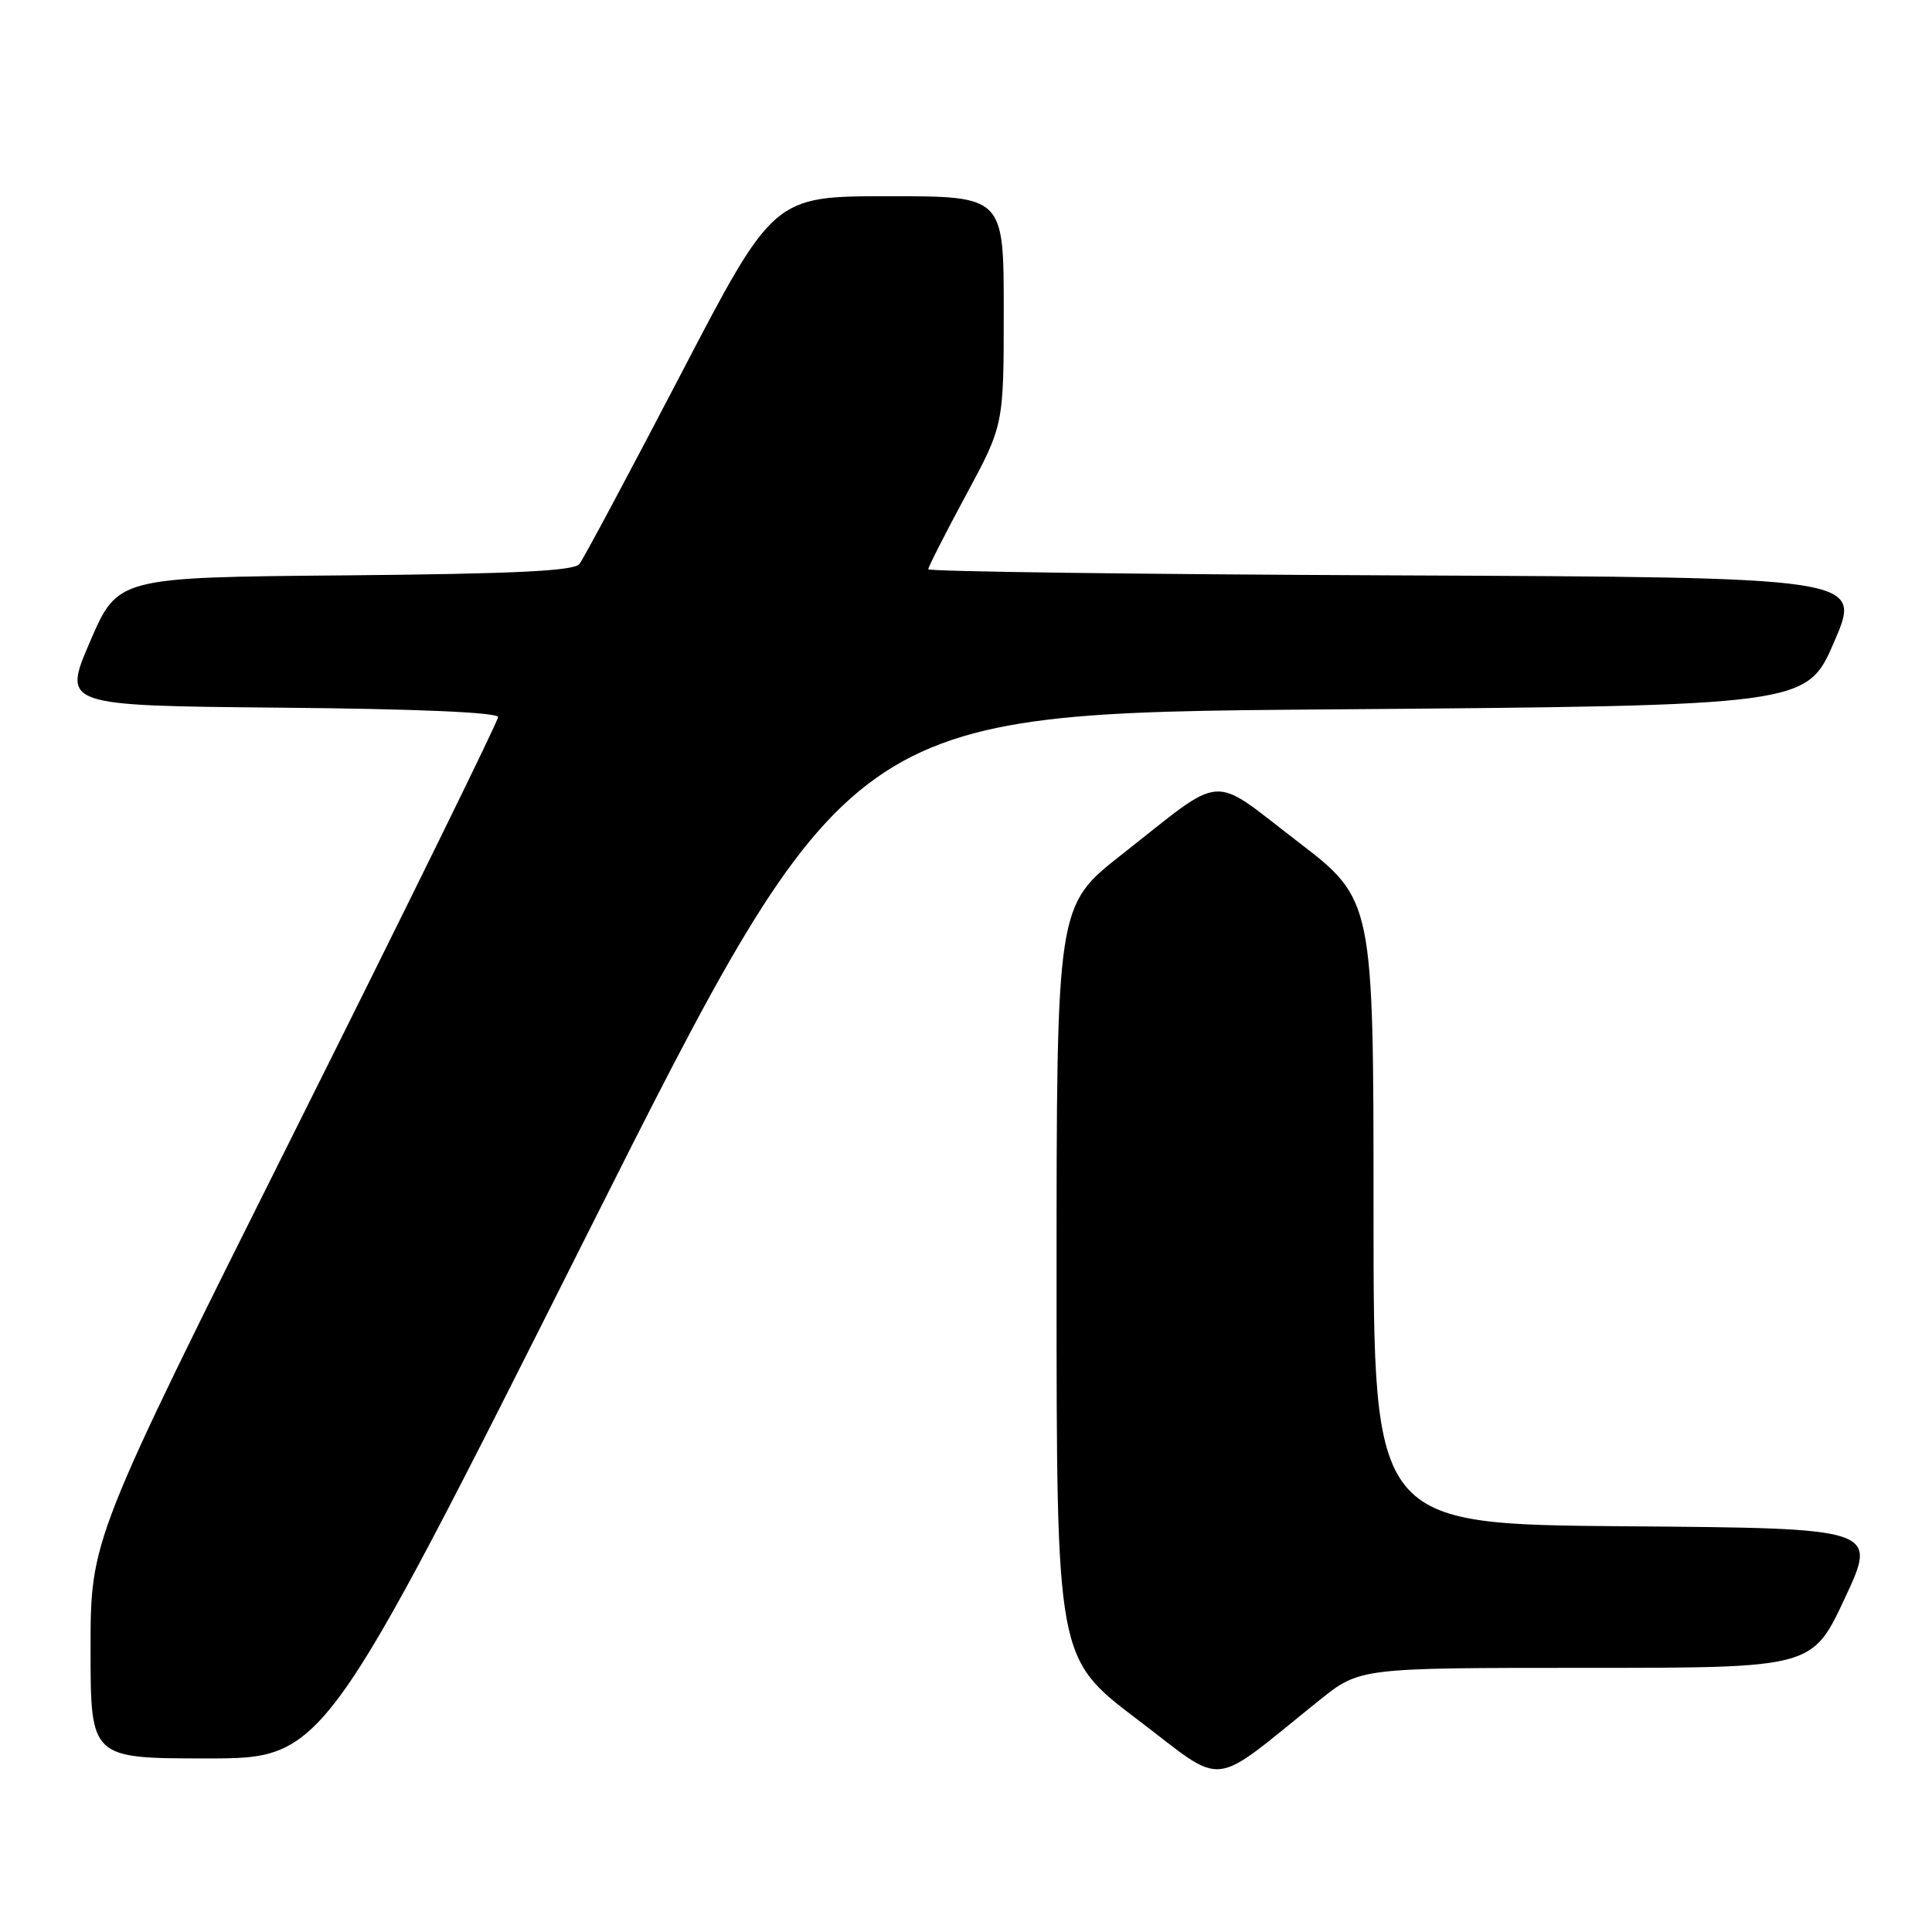 <?xml version="1.0" encoding="UTF-8" standalone="no"?>
<!DOCTYPE svg PUBLIC "-//W3C//DTD SVG 1.1//EN" "http://www.w3.org/Graphics/SVG/1.1/DTD/svg11.dtd" >
<svg xmlns="http://www.w3.org/2000/svg" xmlns:xlink="http://www.w3.org/1999/xlink" version="1.1" viewBox="0 0 256 256">
 <g >
 <path fill="currentColor"
d=" M 174.84 225.28 C 180.18 221.00 180.18 221.00 210.16 221.00 C 240.14 221.00 240.14 221.00 244.46 211.75 C 248.78 202.50 248.78 202.50 215.39 202.24 C 182.00 201.97 182.00 201.97 182.00 160.59 C 182.00 119.21 182.00 119.21 171.87 111.45 C 160.18 102.49 162.53 102.31 148.60 113.26 C 140.00 120.02 140.00 120.02 140.00 169.86 C 140.00 219.71 140.00 219.71 150.67 227.81 C 162.65 236.89 160.03 237.17 174.84 225.28 Z  M 77.70 163.75 C 112.50 94.50 112.50 94.50 175.95 94.00 C 239.39 93.50 239.39 93.50 243.06 85.00 C 246.72 76.50 246.72 76.50 184.86 76.24 C 150.84 76.10 123.00 75.73 123.00 75.43 C 123.00 75.12 125.25 70.70 128.00 65.60 C 133.00 56.32 133.00 56.32 133.00 41.16 C 133.00 26.00 133.00 26.00 117.75 26.00 C 102.50 26.00 102.50 26.00 90.13 49.75 C 83.32 62.81 77.31 74.06 76.77 74.74 C 76.03 75.66 68.11 76.04 45.69 76.24 C 15.61 76.50 15.61 76.50 11.94 85.00 C 8.28 93.50 8.28 93.50 37.14 93.77 C 55.31 93.93 66.00 94.40 66.00 95.02 C 66.00 95.56 53.85 120.30 39.00 150.00 C 12.00 203.99 12.00 203.99 12.00 218.50 C 12.00 233.00 12.00 233.00 27.45 233.00 C 42.91 233.00 42.91 233.00 77.70 163.75 Z "/>
</g>
</svg>